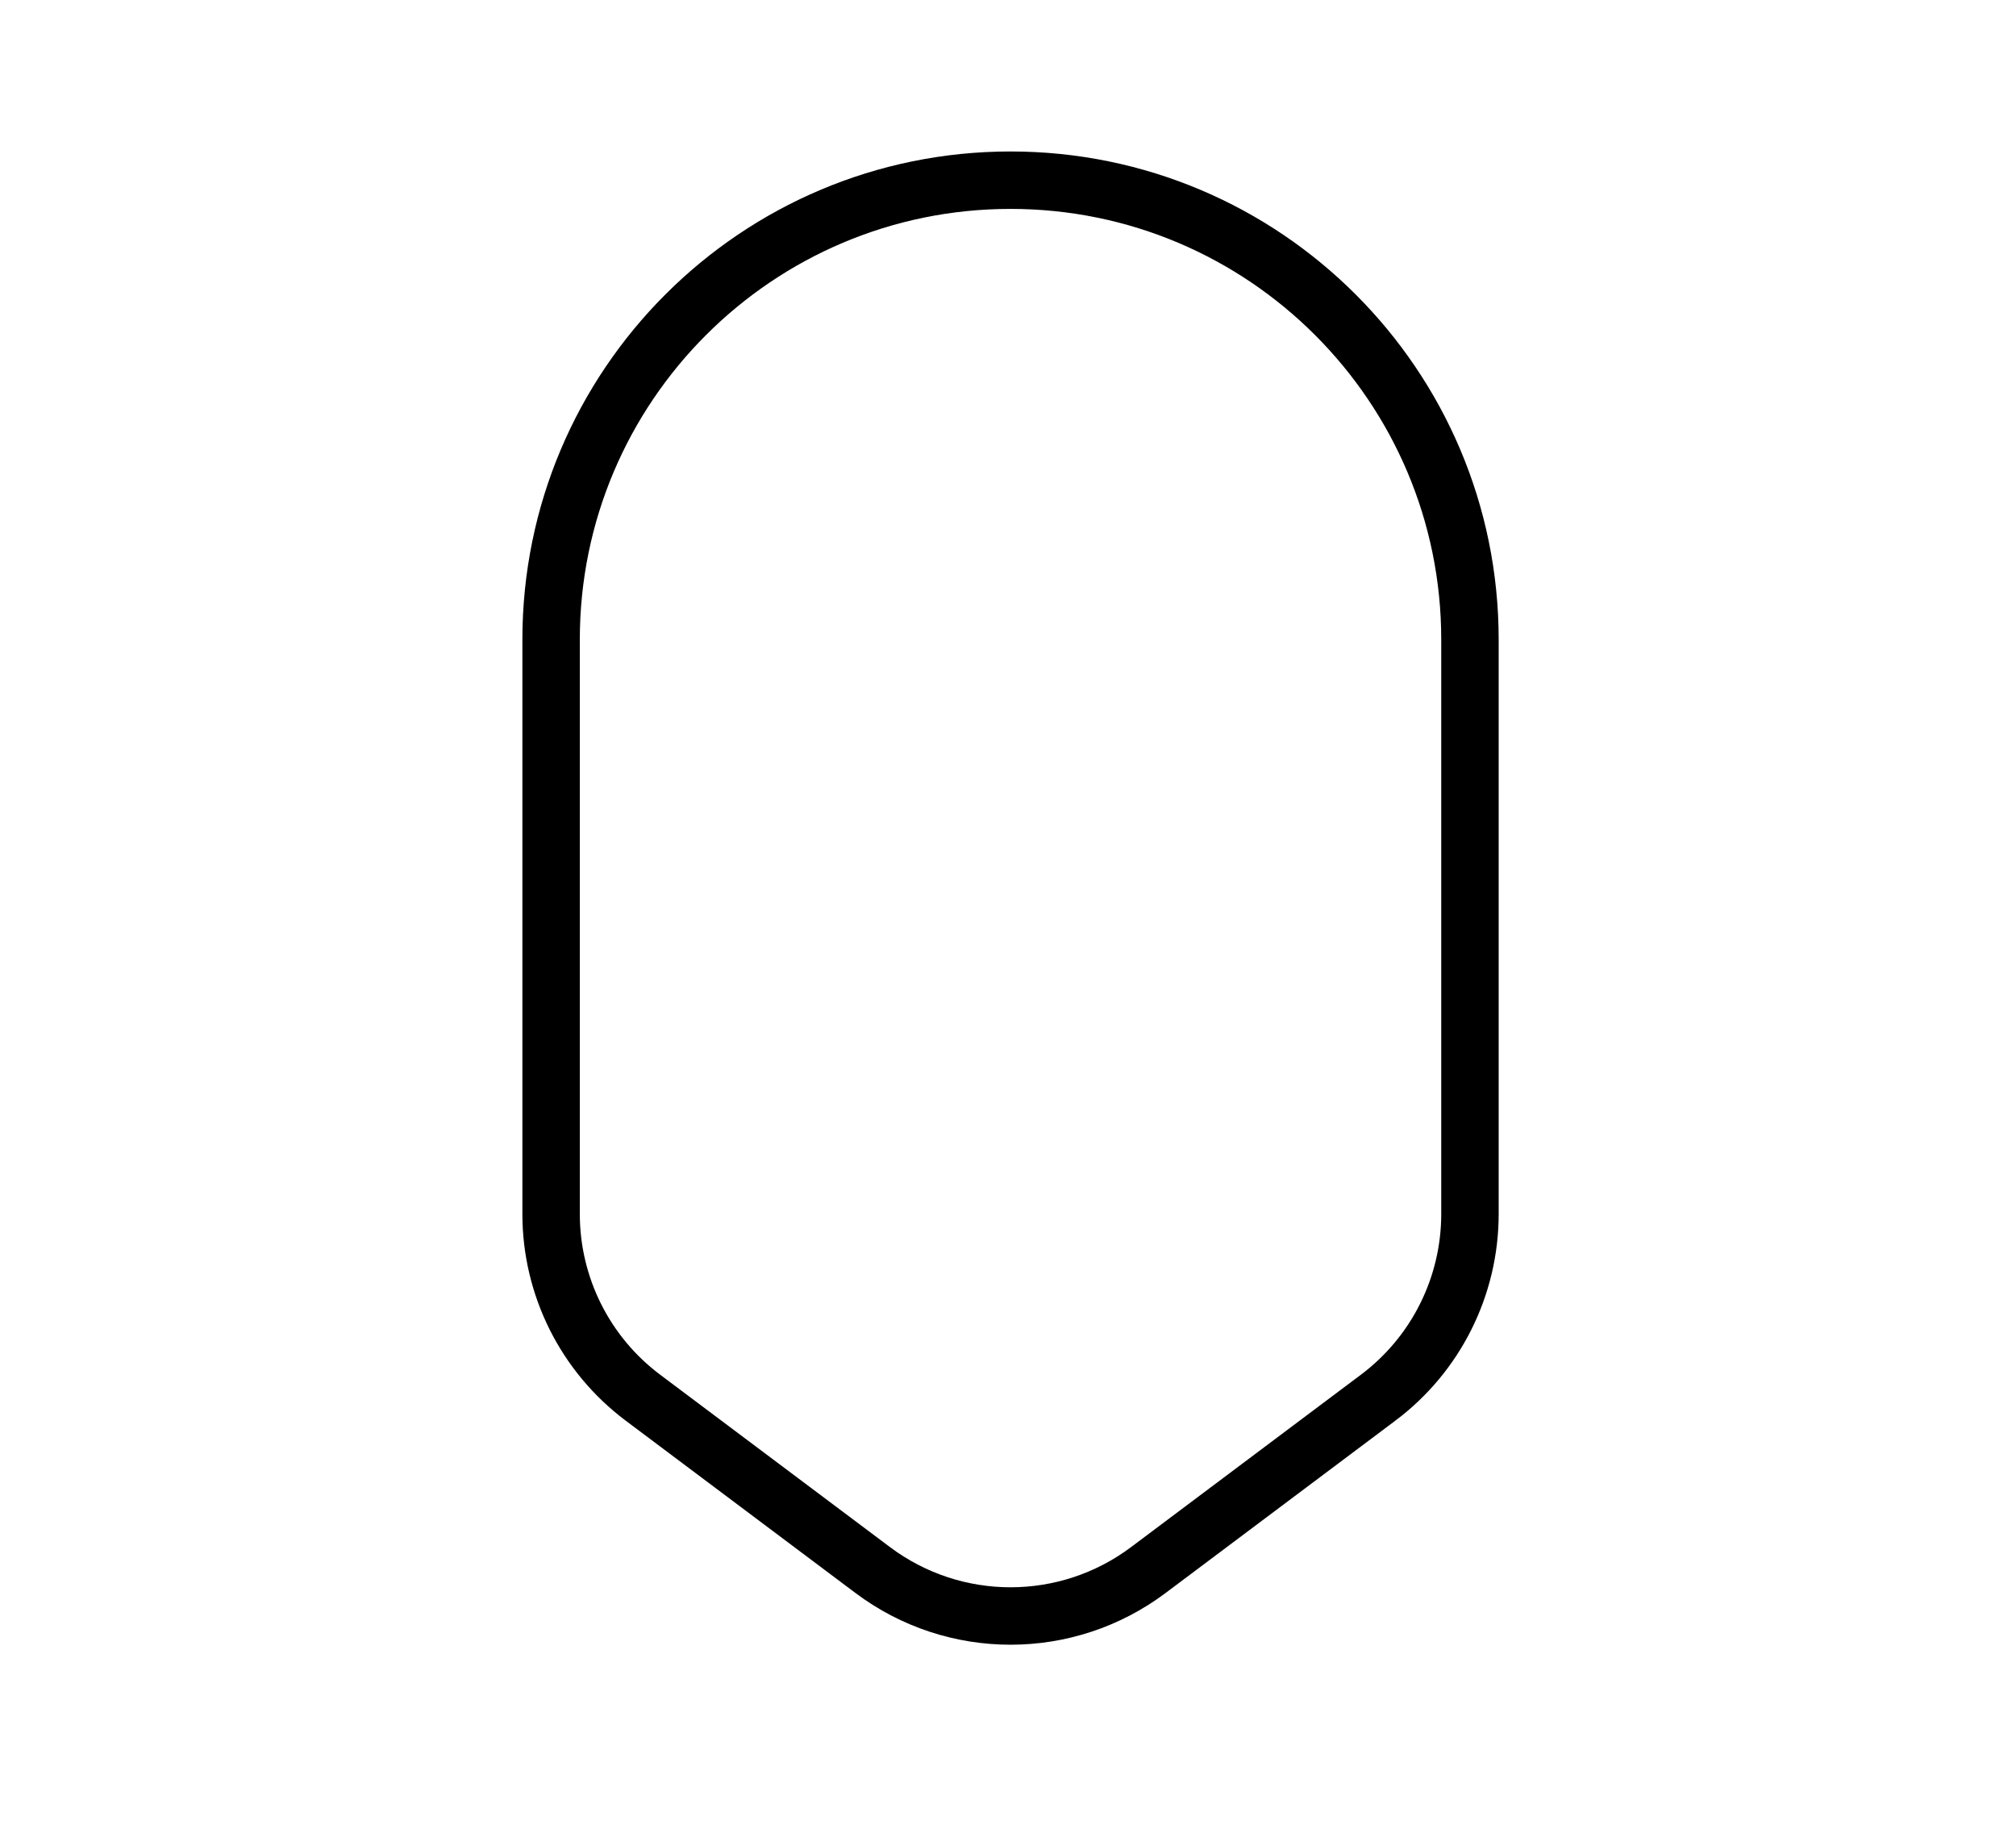 <?xml version="1.0" encoding="UTF-8"?>
<svg id="Capa_2" data-name="Capa 2" xmlns="http://www.w3.org/2000/svg" xmlns:xlink="http://www.w3.org/1999/xlink" viewBox="0 0 127.78 115.91">
  <defs>
    <style>
      .cls-1 {
        stroke: #000;
        stroke-miterlimit: 10;
        stroke-width: 4px;
      }

      .cls-1, .cls-2 {
        fill: none;
      }
    </style>
    <symbol id="head-rhombus_white_hairless" viewBox="0 0 78 110">
      <g>
        <path class="cls-1" d="m64.6,87.8l-16,12c-5.69,4.27-13.51,4.27-19.2,0l-16-12c-4.03-3.02-6.4-7.76-6.4-12.8v-40C7,17.33,21.33,3,39,3h0c17.67,0,32,14.33,32,32v40c0,5.04-2.37,9.78-6.4,12.8Z"/>
        <rect class="cls-2" width="78" height="110"/>
      </g>
    </symbol>
  </defs>
  <use width="78" height="110" transform="translate(28.56 8.69) scale(.91)" xlink:href="#head-rhombus_white_hairless"/>
</svg>